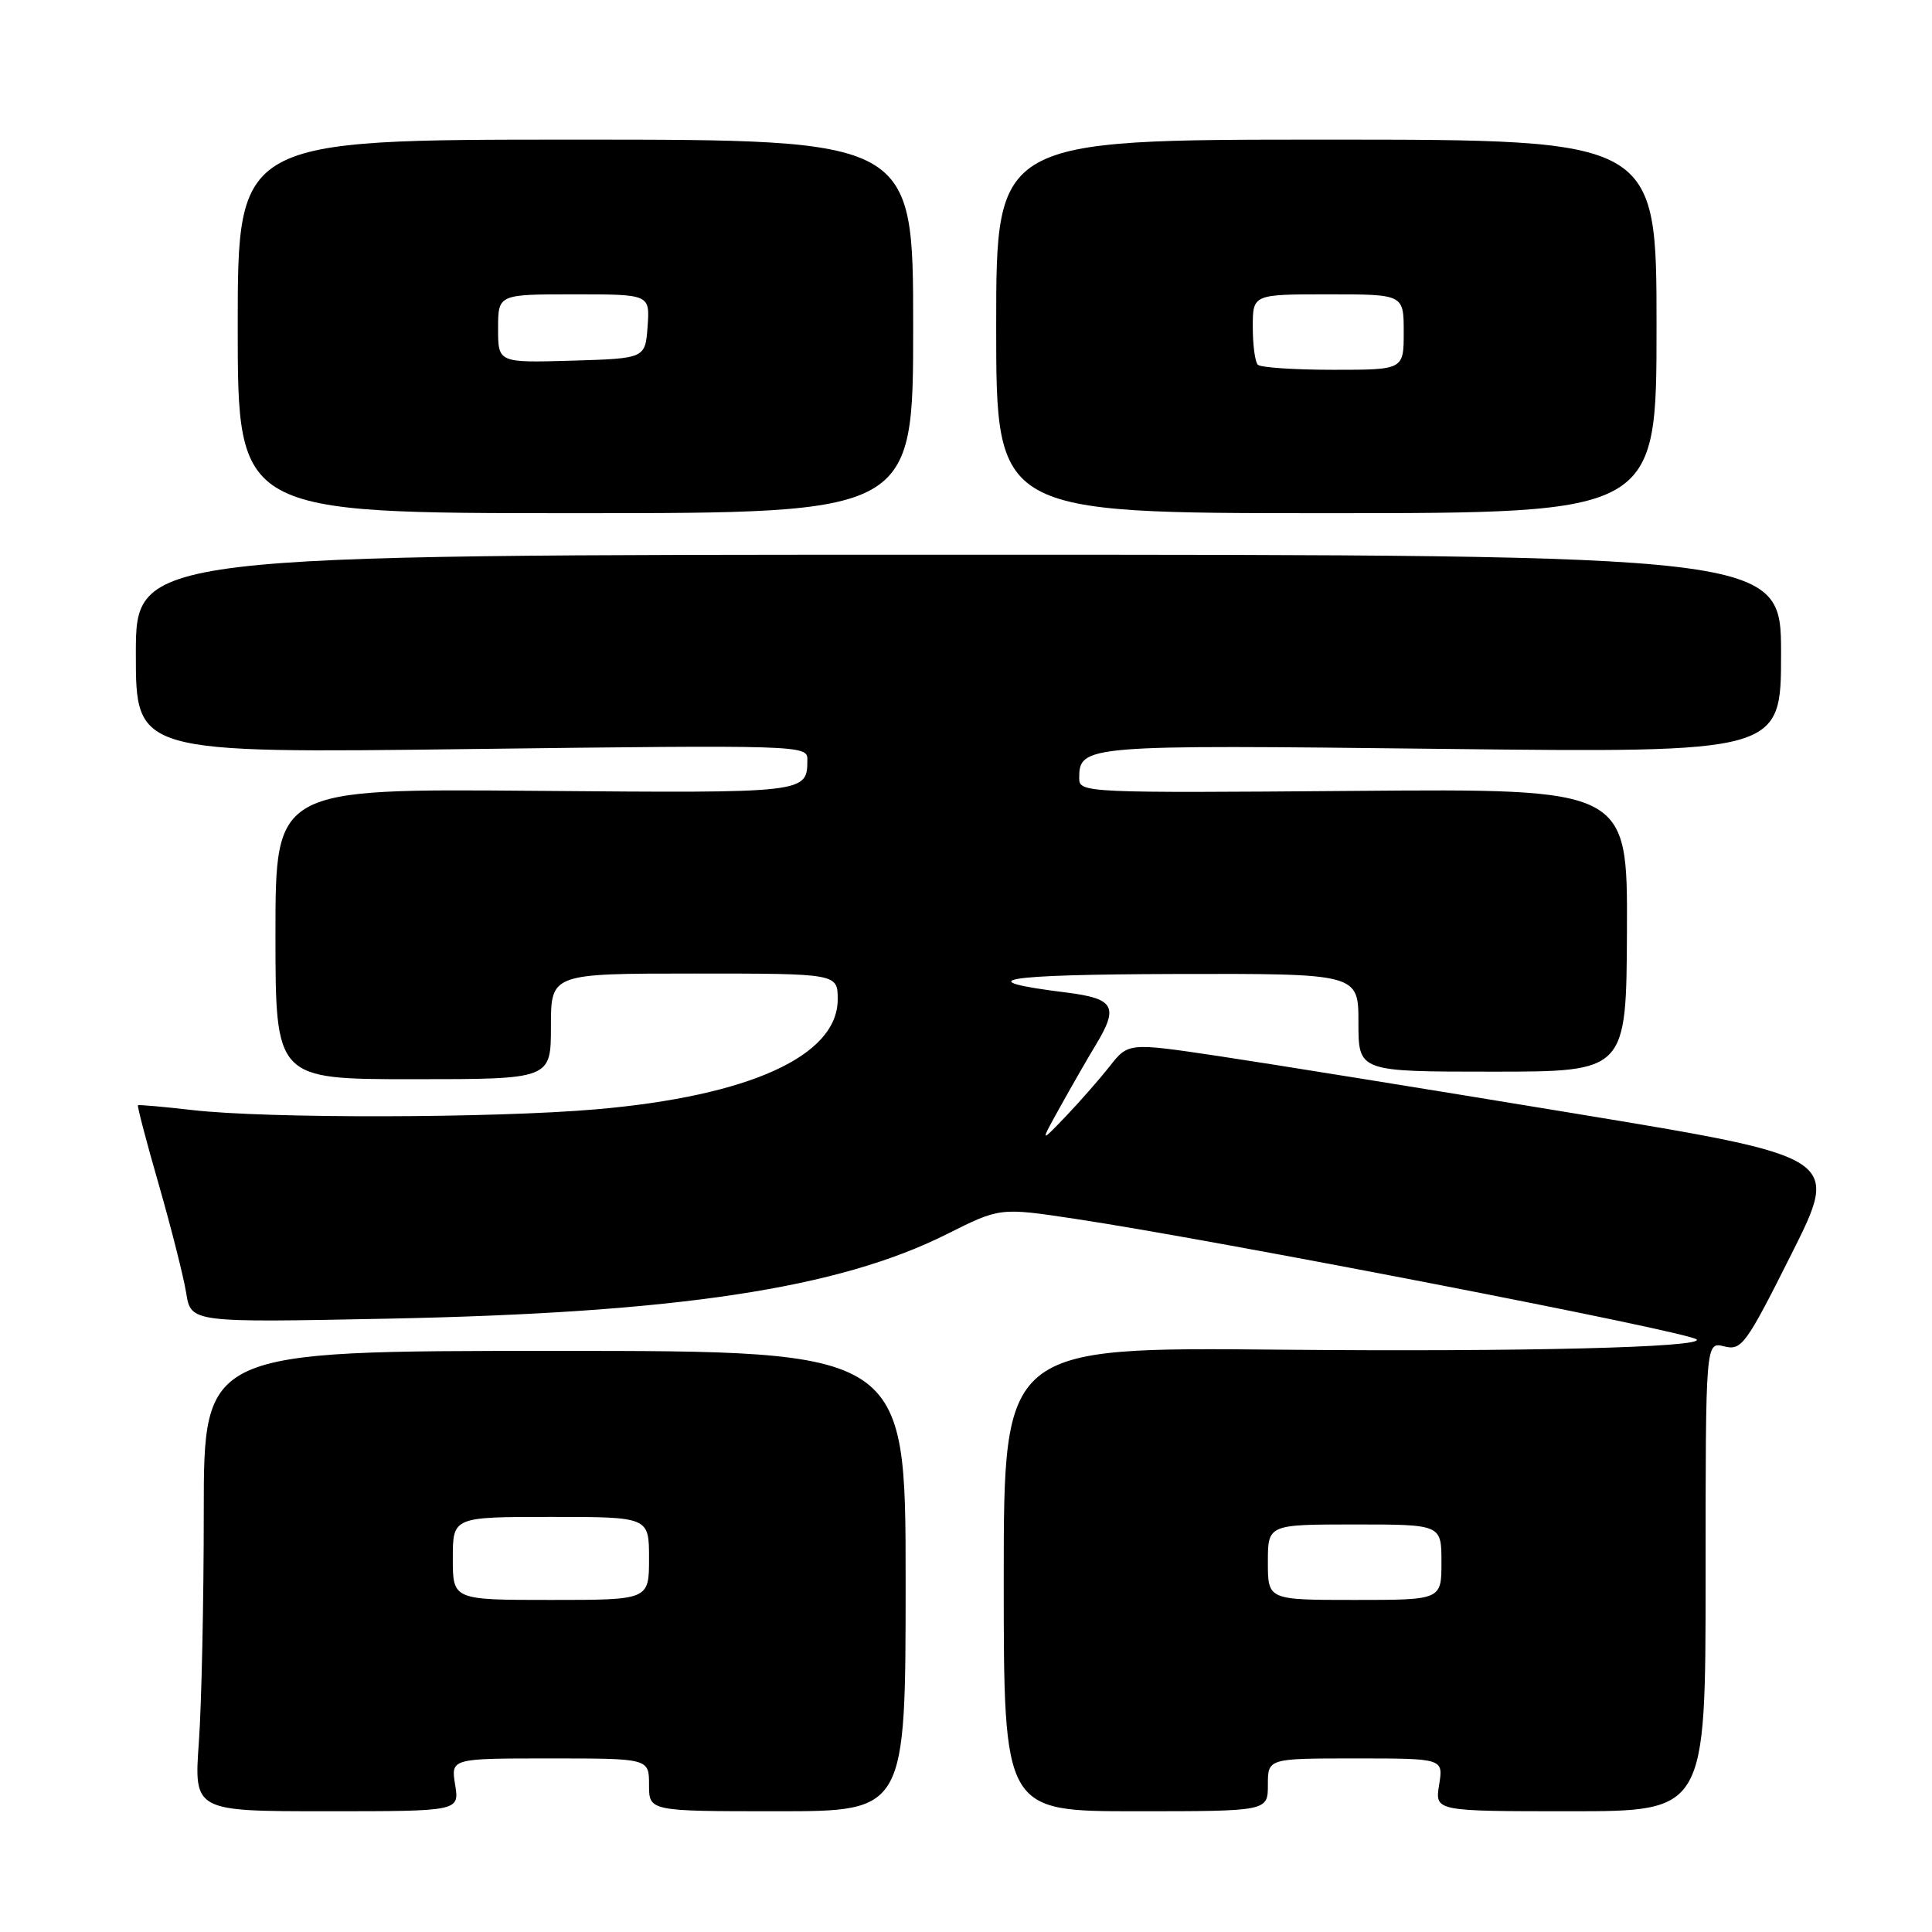 <?xml version="1.0" encoding="UTF-8" standalone="no"?>
<!DOCTYPE svg PUBLIC "-//W3C//DTD SVG 1.1//EN" "http://www.w3.org/Graphics/SVG/1.1/DTD/svg11.dtd" >
<svg xmlns="http://www.w3.org/2000/svg" xmlns:xlink="http://www.w3.org/1999/xlink" version="1.1" viewBox="0 0 256 256">
 <g >
 <path fill="currentColor"
d=" M 60.31 236.50 C 59.74 233.00 59.74 233.00 72.87 233.00 C 86.00 233.00 86.00 233.00 86.00 236.50 C 86.00 240.00 86.00 240.00 103.00 240.00 C 120.00 240.00 120.00 240.00 120.00 209.50 C 120.00 179.00 120.00 179.00 73.50 179.00 C 27.00 179.00 27.00 179.00 27.00 200.35 C 27.00 212.09 26.71 225.81 26.35 230.85 C 25.70 240.00 25.70 240.00 43.29 240.00 C 60.87 240.00 60.87 240.00 60.31 236.50 Z  M 168.00 236.50 C 168.00 233.00 168.00 233.00 179.63 233.00 C 191.26 233.00 191.26 233.00 190.69 236.50 C 190.13 240.00 190.13 240.00 208.06 240.00 C 226.00 240.00 226.00 240.00 226.00 208.89 C 226.00 177.78 226.00 177.78 228.46 178.40 C 230.77 178.98 231.33 178.22 237.37 166.18 C 243.82 153.34 243.82 153.34 208.66 147.54 C 189.32 144.35 168.10 140.93 161.50 139.94 C 149.50 138.15 149.50 138.15 147.01 141.33 C 145.63 143.07 143.00 146.07 141.15 148.00 C 137.79 151.50 137.79 151.50 140.57 146.50 C 142.10 143.75 144.17 140.15 145.17 138.50 C 148.27 133.39 147.68 132.32 141.34 131.52 C 128.16 129.88 132.56 129.12 155.75 129.06 C 180.00 129.00 180.00 129.00 180.00 135.50 C 180.00 142.00 180.00 142.00 197.75 142.00 C 215.50 142.00 215.50 142.00 215.58 123.25 C 215.65 104.50 215.65 104.50 179.33 104.80 C 144.04 105.08 143.00 105.04 143.00 103.17 C 143.00 98.72 143.53 98.68 191.03 99.23 C 236.00 99.74 236.00 99.74 236.00 86.62 C 236.00 73.50 236.00 73.50 127.00 73.50 C 18.00 73.50 18.00 73.50 18.00 86.65 C 18.00 99.81 18.00 99.81 62.50 99.25 C 105.78 98.71 107.00 98.75 106.98 100.60 C 106.95 105.12 107.22 105.09 70.92 104.79 C 36.50 104.50 36.50 104.50 36.50 123.75 C 36.50 143.00 36.50 143.00 54.75 143.00 C 73.00 143.00 73.00 143.00 73.00 136.00 C 73.00 129.00 73.00 129.00 92.00 129.00 C 111.00 129.00 111.00 129.00 111.00 132.43 C 111.00 139.91 99.31 145.23 79.00 146.99 C 65.35 148.17 35.36 148.23 25.50 147.09 C 21.65 146.65 18.40 146.36 18.28 146.45 C 18.16 146.54 19.40 151.29 21.05 157.00 C 22.69 162.72 24.32 169.16 24.67 171.32 C 25.30 175.25 25.30 175.25 51.40 174.73 C 89.77 173.96 111.10 170.74 125.50 163.51 C 132.50 160.00 132.50 160.00 142.50 161.51 C 160.94 164.28 223.82 176.48 224.81 177.48 C 225.87 178.54 201.62 179.14 169.75 178.84 C 133.00 178.50 133.00 178.50 133.00 209.25 C 133.00 240.00 133.00 240.00 150.50 240.00 C 168.00 240.00 168.00 240.00 168.00 236.50 Z  M 121.00 43.25 C 121.00 18.50 121.00 18.50 76.25 18.50 C 31.50 18.50 31.50 18.50 31.50 43.25 C 31.50 68.00 31.50 68.00 76.25 68.00 C 121.00 68.00 121.00 68.00 121.00 43.25 Z  M 219.50 43.25 C 219.50 18.50 219.50 18.50 175.75 18.50 C 132.00 18.50 132.00 18.50 132.00 43.25 C 132.00 68.00 132.00 68.00 175.75 68.00 C 219.50 68.00 219.50 68.00 219.50 43.25 Z  M 60.00 206.50 C 60.00 201.00 60.00 201.00 73.00 201.00 C 86.00 201.00 86.00 201.00 86.00 206.50 C 86.00 212.00 86.00 212.00 73.00 212.00 C 60.00 212.00 60.00 212.00 60.00 206.50 Z  M 168.00 207.00 C 168.00 202.00 168.00 202.00 179.50 202.00 C 191.00 202.00 191.00 202.00 191.00 207.00 C 191.00 212.00 191.00 212.00 179.50 212.00 C 168.00 212.00 168.00 212.00 168.00 207.00 Z  M 66.00 43.54 C 66.00 39.00 66.00 39.00 76.06 39.00 C 86.11 39.00 86.11 39.00 85.81 43.25 C 85.50 47.50 85.50 47.50 75.75 47.79 C 66.00 48.07 66.00 48.07 66.00 43.54 Z  M 166.67 48.33 C 166.30 47.97 166.00 45.72 166.00 43.33 C 166.00 39.00 166.00 39.00 176.00 39.00 C 186.00 39.00 186.00 39.00 186.00 44.00 C 186.00 49.00 186.00 49.00 176.67 49.00 C 171.53 49.00 167.03 48.70 166.67 48.33 Z "/>
</g>
</svg>